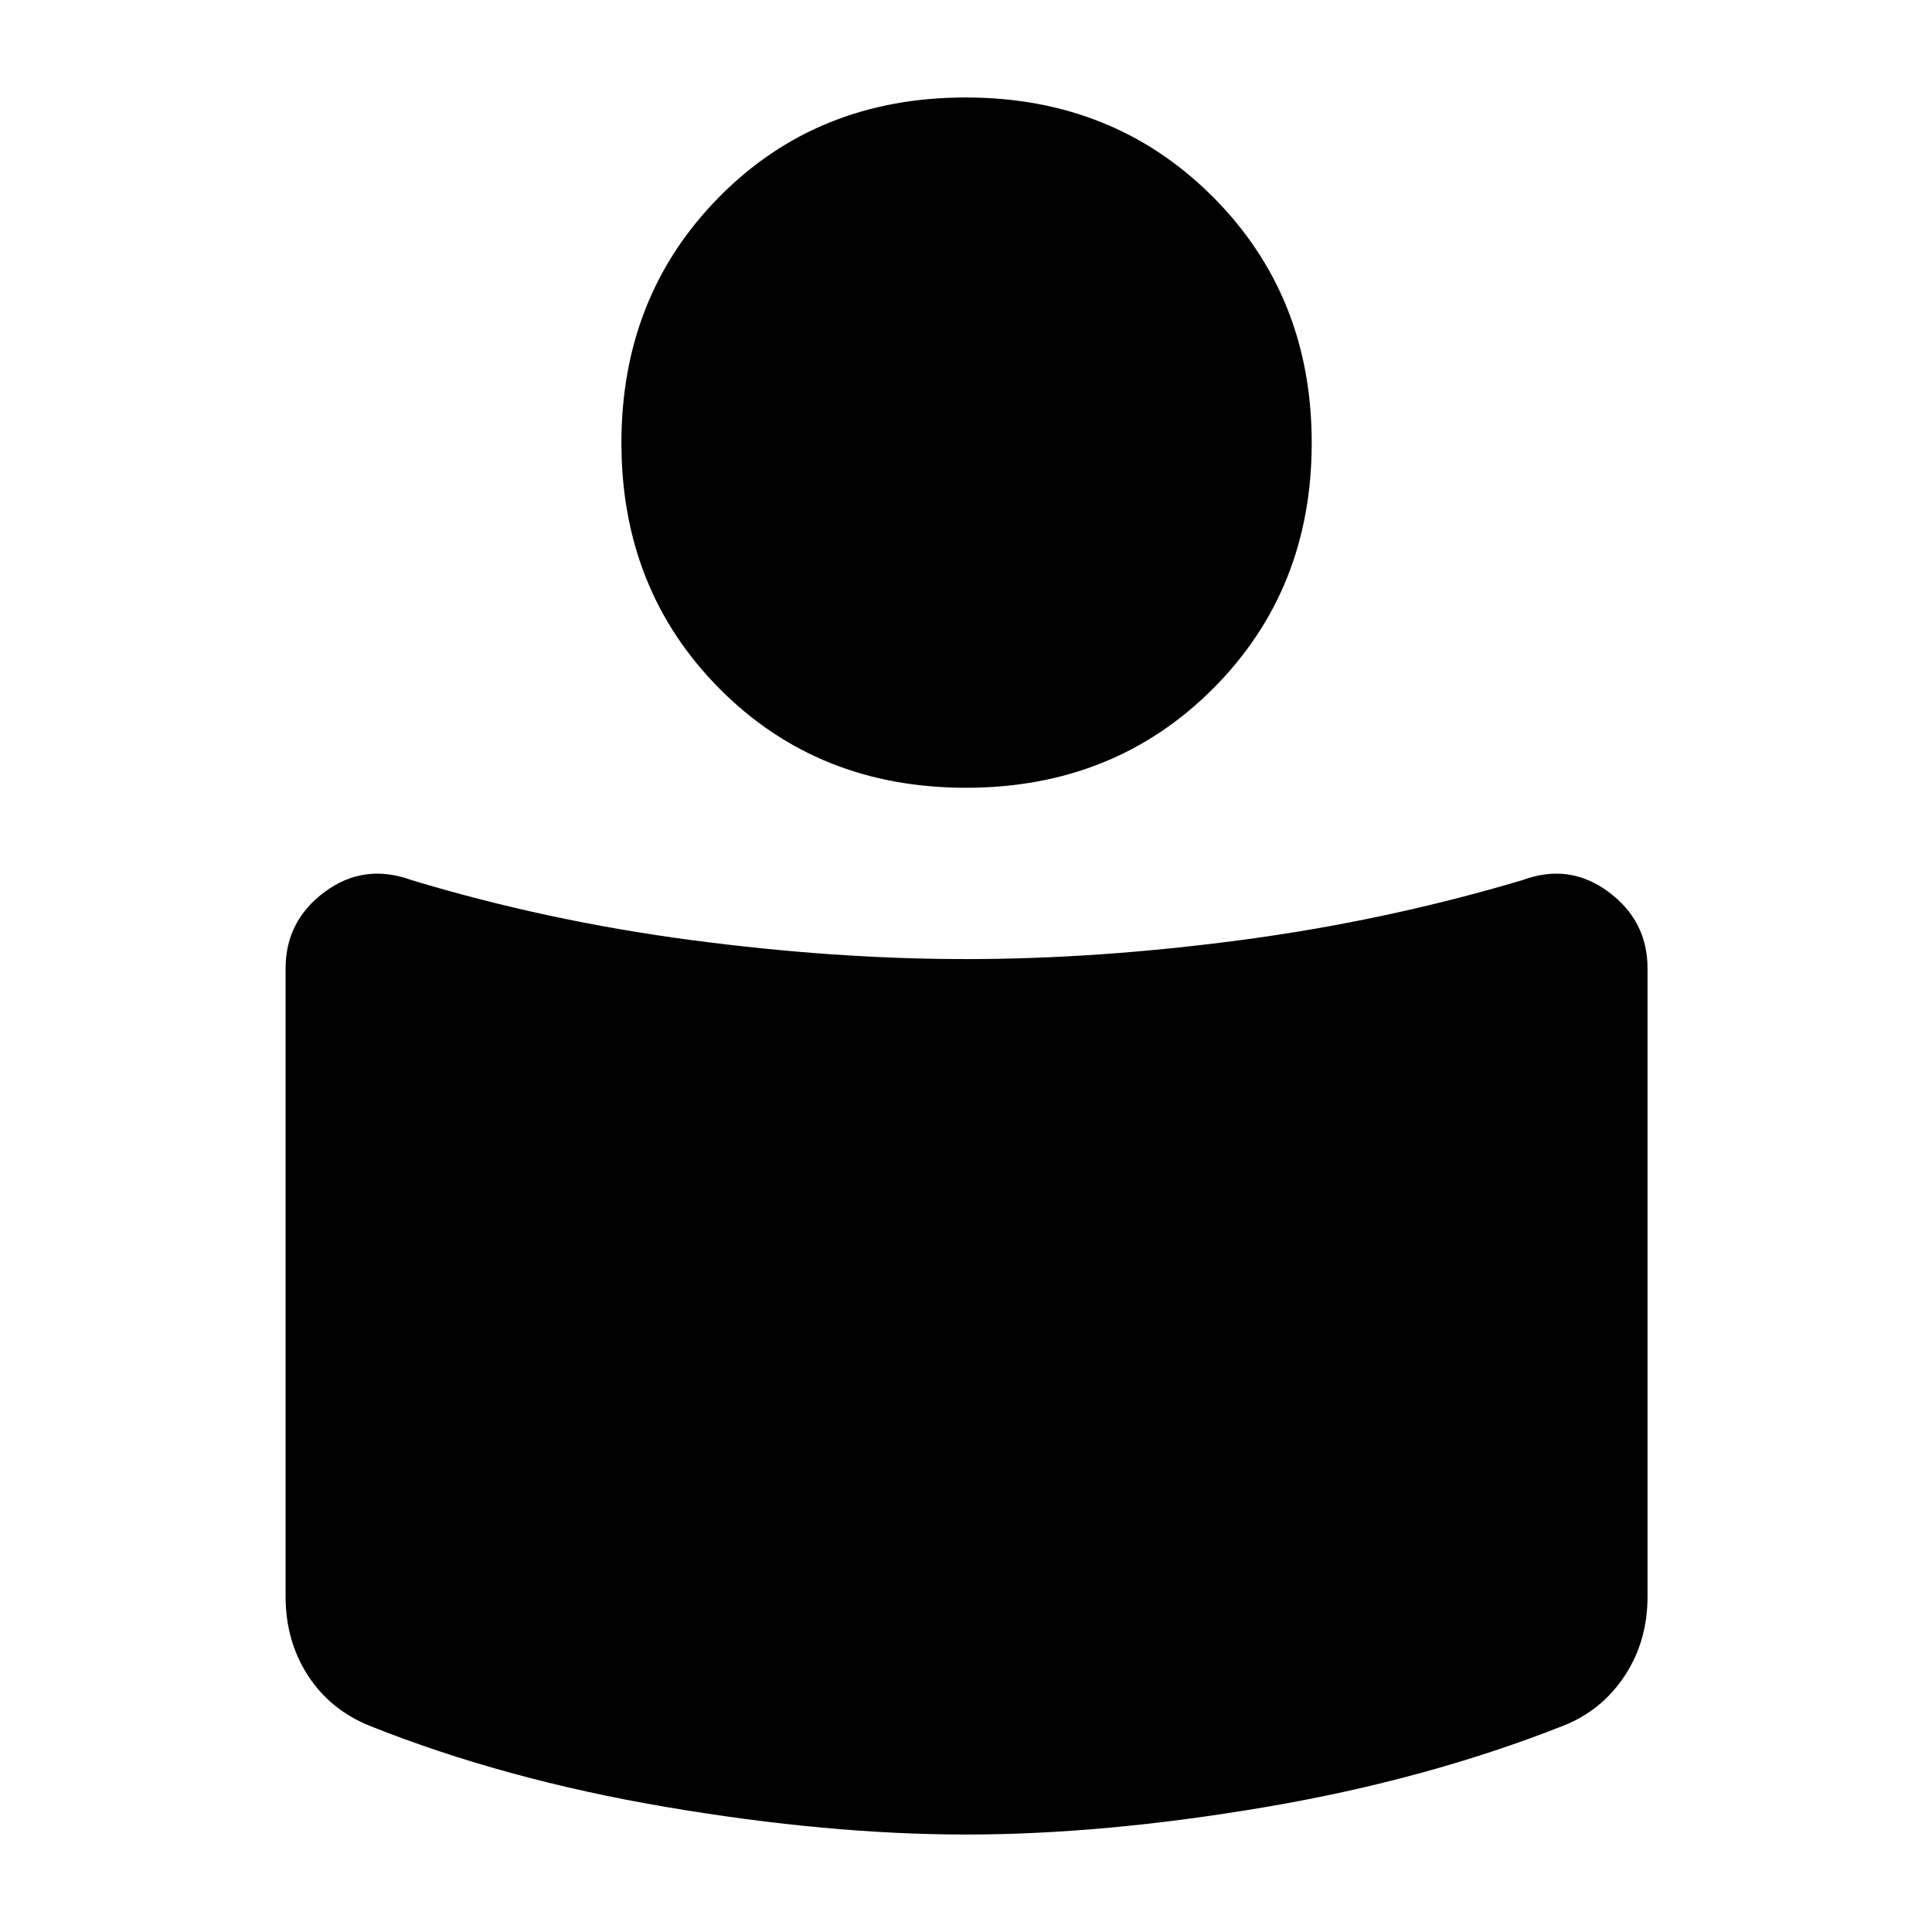 <svg xmlns="http://www.w3.org/2000/svg" height="48" viewBox="0 -960 960 960" width="48"><path d="M480.052-483.435q65.41 0 136.918-9.5 71.508-9.5 139.595-29.761 23.214-8.565 42.651 5.848 19.436 14.413 19.436 38.018v312.113q0 22.189-11.315 39.364-11.315 17.174-30.236 24.736Q709-75.695 628.712-62.065 548.424-48.435 480-48.435q-68.424 0-148.841-13.655t-146.985-40.17q-19.946-7.919-31.104-25.093-11.157-17.175-11.157-39.364V-478.83q0-23.605 19.472-38.018 19.473-14.413 43.05-5.848 67.087 20.261 138.647 29.761 71.56 9.5 136.97 9.5Zm-.257-428.131q73.494 0 122.741 49.247t49.247 122.368q0 73.122-49.157 122.254-49.157 49.132-122.651 49.132t-122.343-49.132q-48.85-49.132-48.85-122.254 0-73.121 48.76-122.368 48.759-49.247 122.253-49.247Z"/></svg>